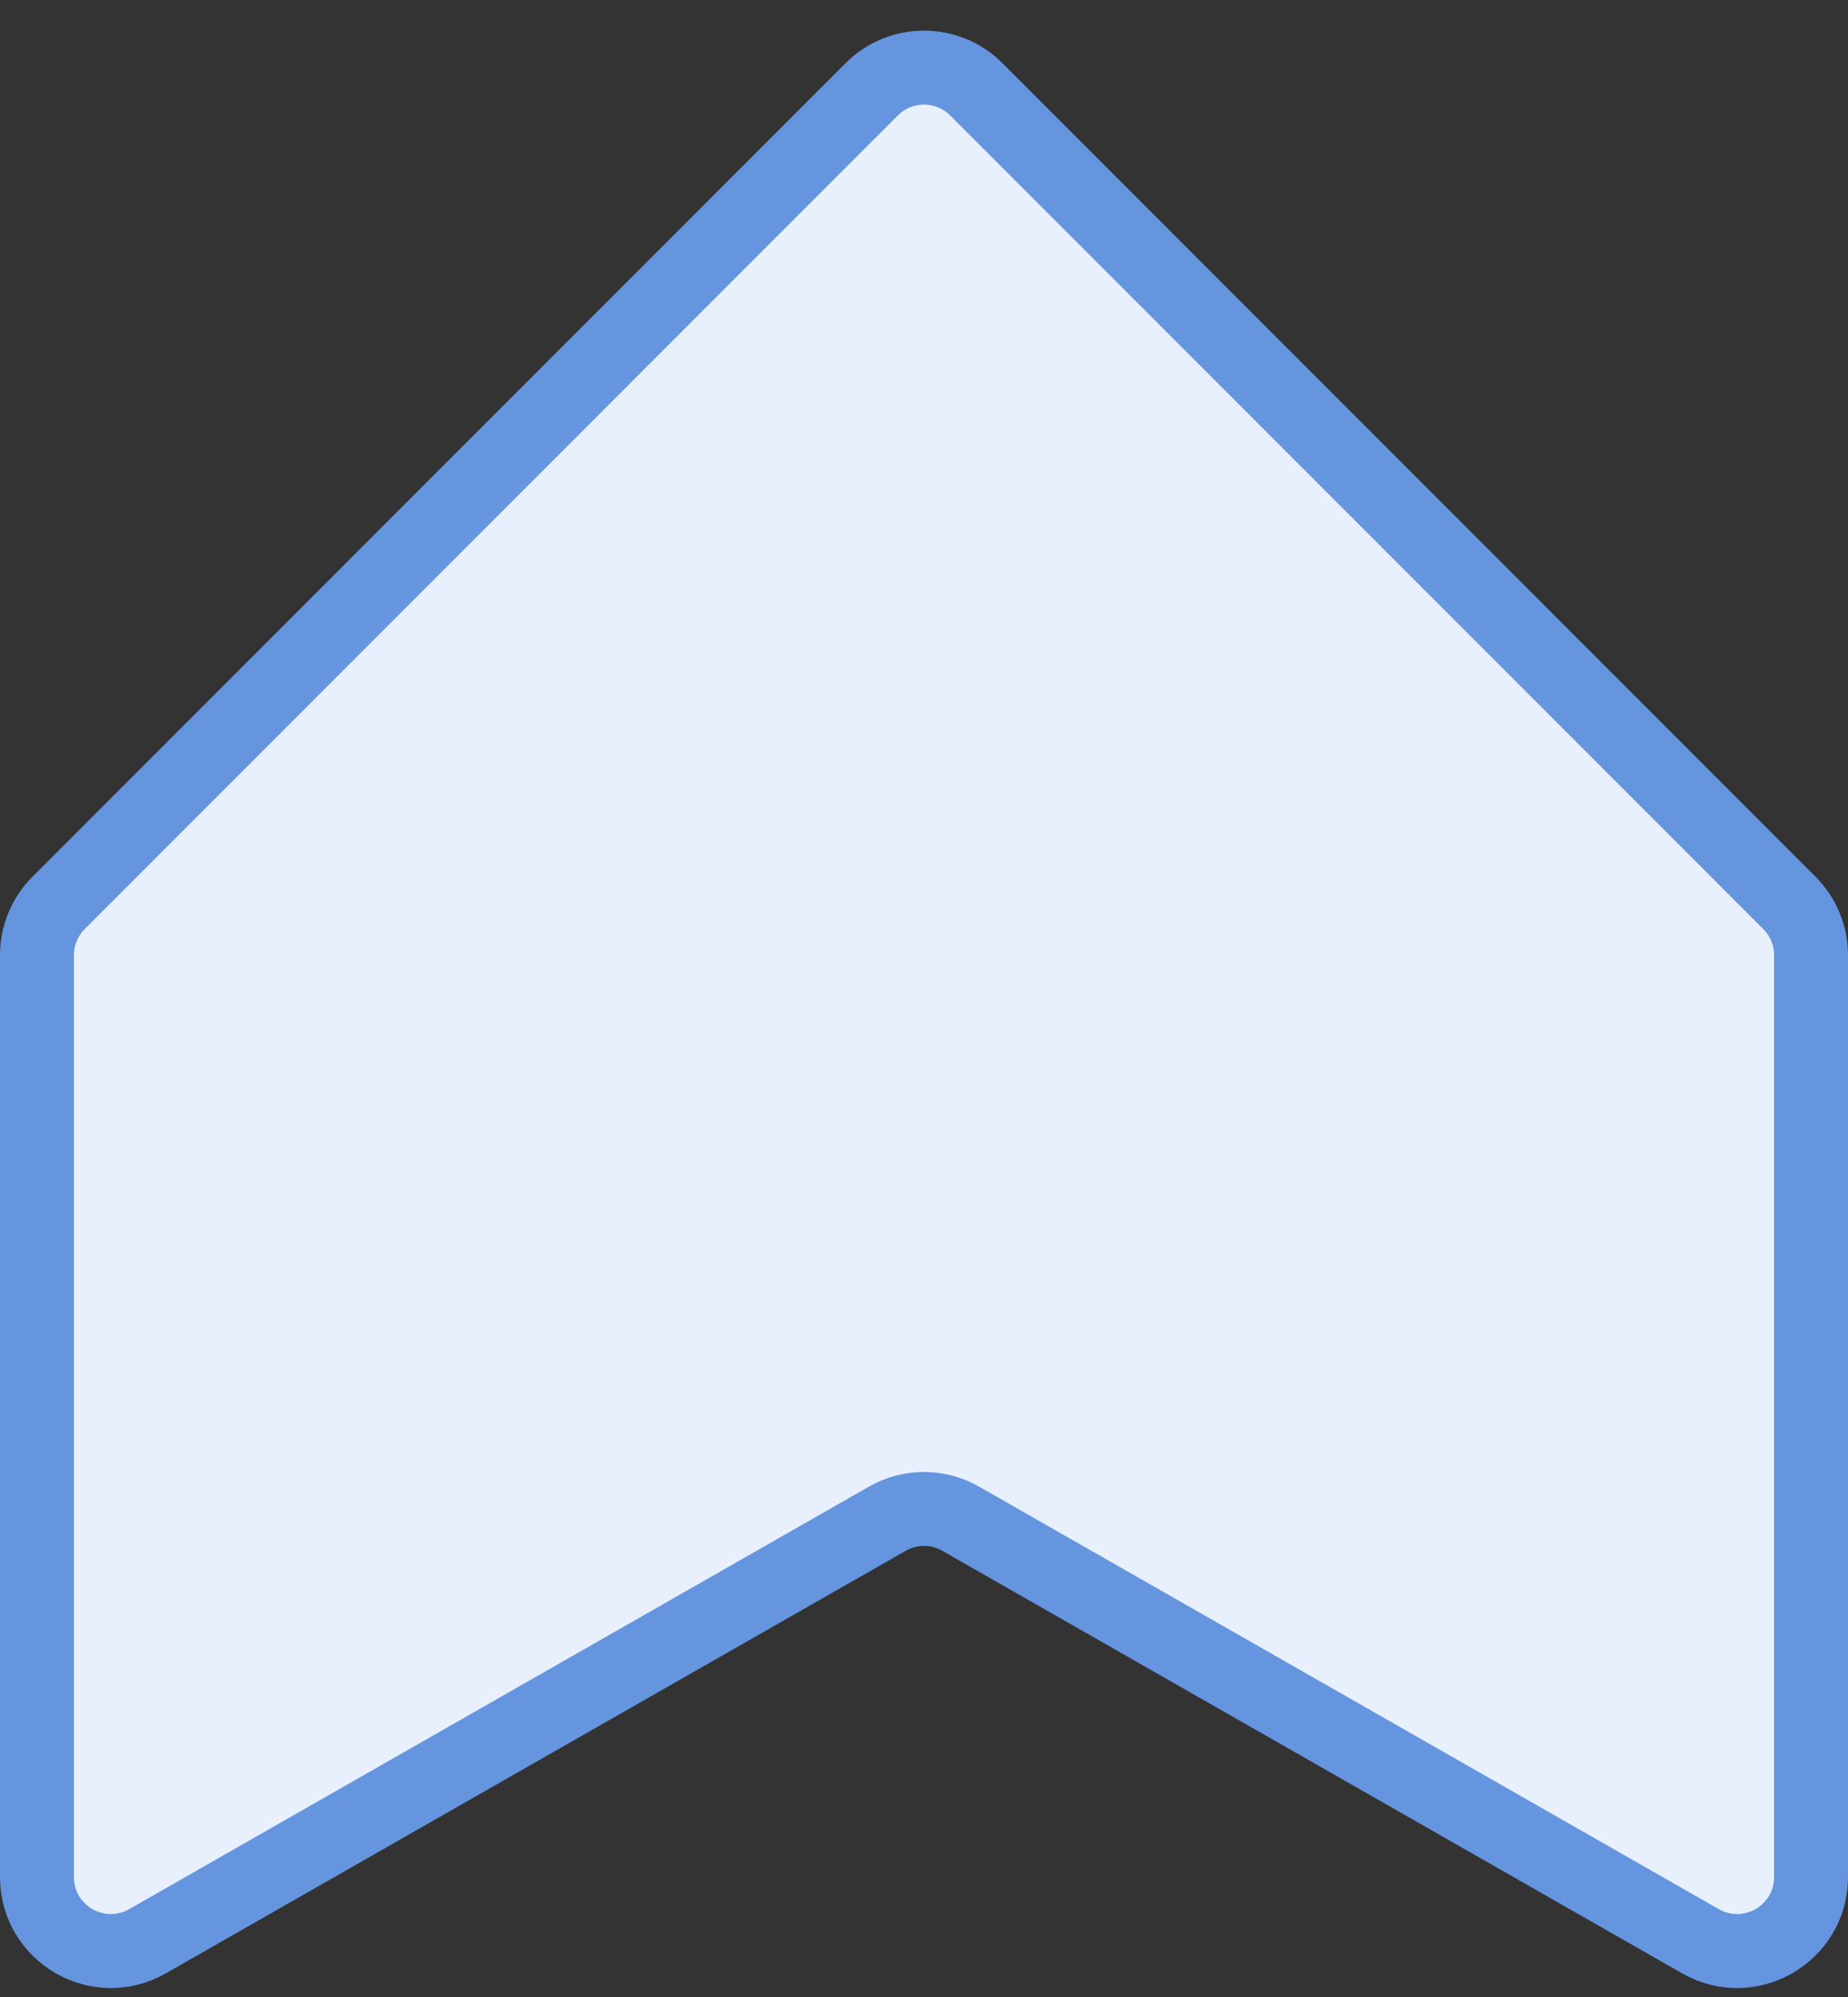<svg width="50" height="54" viewBox="0 0 50 54" fill="none" xmlns="http://www.w3.org/2000/svg">
<rect x="0" y="0" width="50" height="54" fill="#333333" stroke="none"/>
<path d="M1 25.828V50.755C1 52.291 2.658 53.253 3.991 52.492L24.009 41.066C24.623 40.715 25.377 40.715 25.991 41.066L46.008 52.492C47.342 53.253 49 52.291 49 50.755V25.828C49 25.298 48.789 24.789 48.414 24.414L26.414 2.414C25.633 1.633 24.367 1.633 23.586 2.414L1.586 24.414C1.211 24.789 1 25.298 1 25.828Z" fill="#E8F0FE" stroke="#6595DE" stroke-width="2"/>
</svg>
